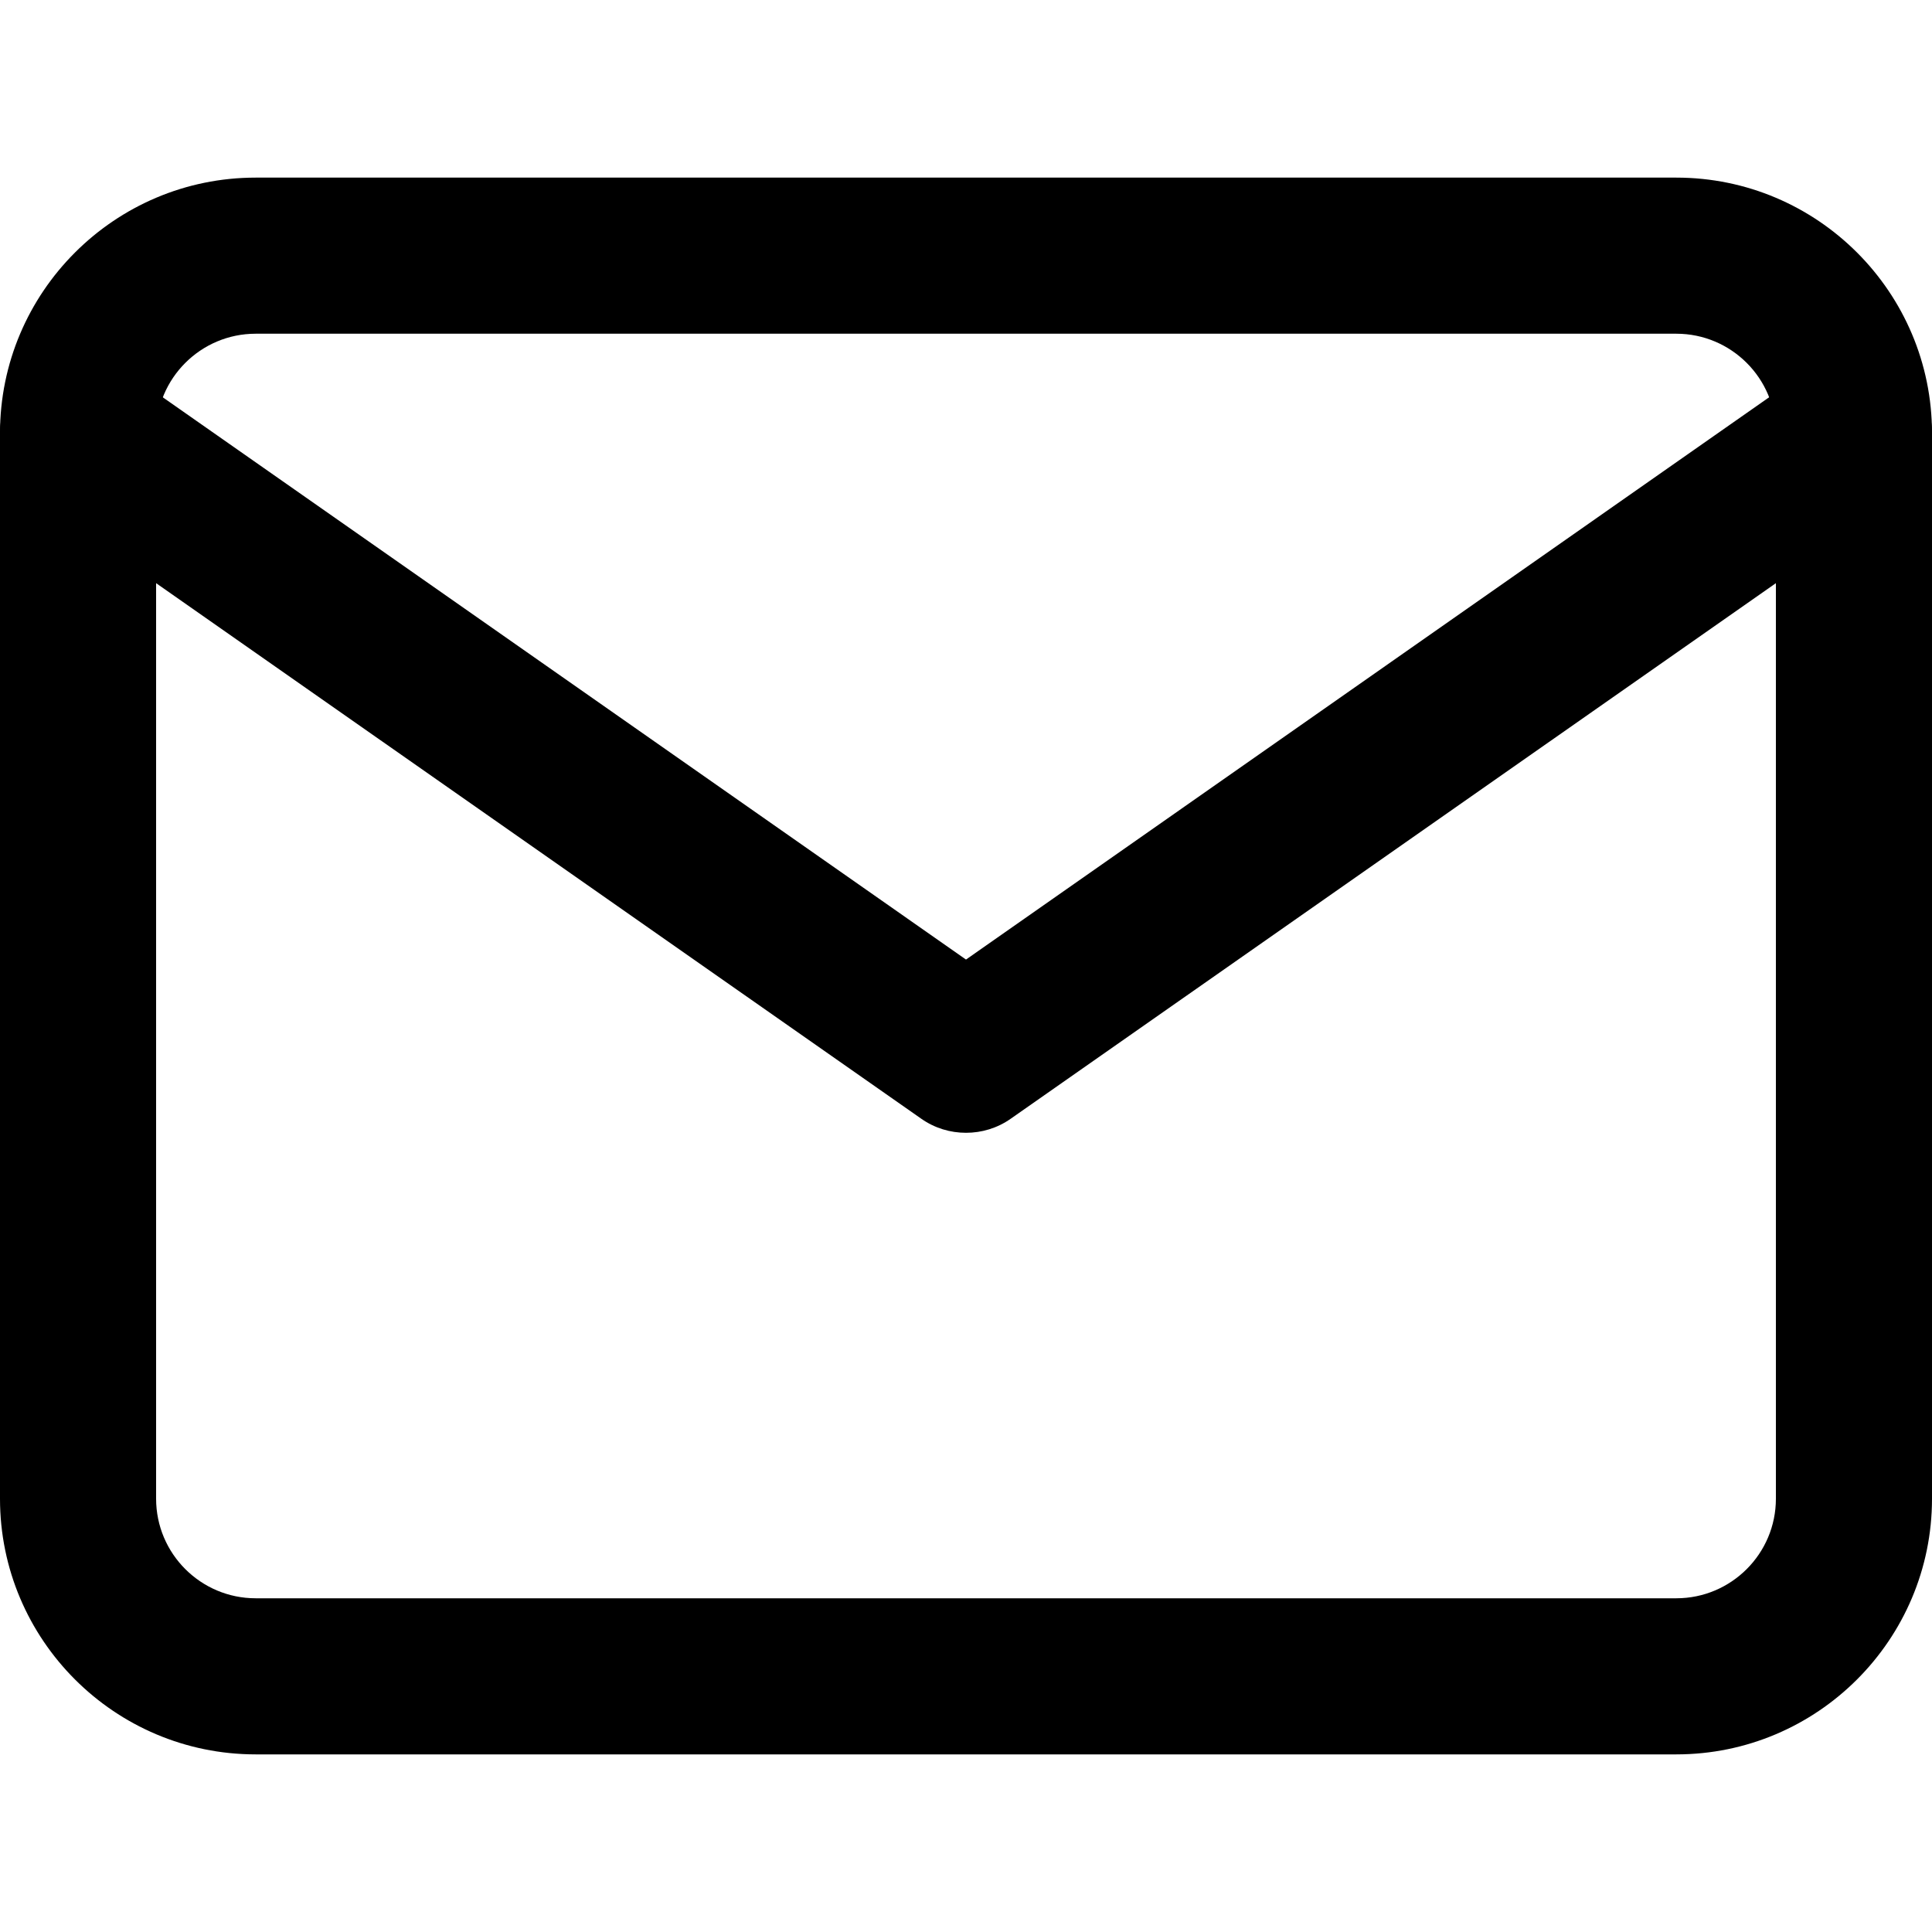 <svg width="15" height="15" viewBox="0 0 15 15" fill="none" xmlns="http://www.w3.org/2000/svg">
<g clip-path="url(#clip0)">
<path d="M13.015 1.379H1.985C0.89 1.379 0 2.269 0 3.364V11.636C0 12.731 0.89 13.621 1.985 13.621H13.015C14.11 13.621 15 12.731 15 11.636V3.364C15 2.269 14.11 1.379 13.015 1.379ZM13.788 11.636C13.788 12.063 13.441 12.409 13.015 12.409H1.985C1.559 12.409 1.212 12.063 1.212 11.636V3.364C1.212 2.937 1.559 2.591 1.985 2.591H13.015C13.441 2.591 13.788 2.937 13.788 3.364V11.636Z" fill="black"/>
<path d="M14.89 3.016C14.698 2.742 14.321 2.675 14.046 2.867L7.5 7.45L0.953 2.867C0.679 2.675 0.301 2.742 0.11 3.016C-0.082 3.29 -0.016 3.668 0.258 3.86L7.153 8.686C7.257 8.759 7.378 8.795 7.5 8.795C7.622 8.795 7.743 8.759 7.847 8.686L14.742 3.86C15.016 3.668 15.082 3.29 14.89 3.016Z" fill="black"/>
</g>
<defs>
<clipPath id="clip0">
<rect width="15" height="15" fill="white"/>
</clipPath>
</defs>
</svg>
